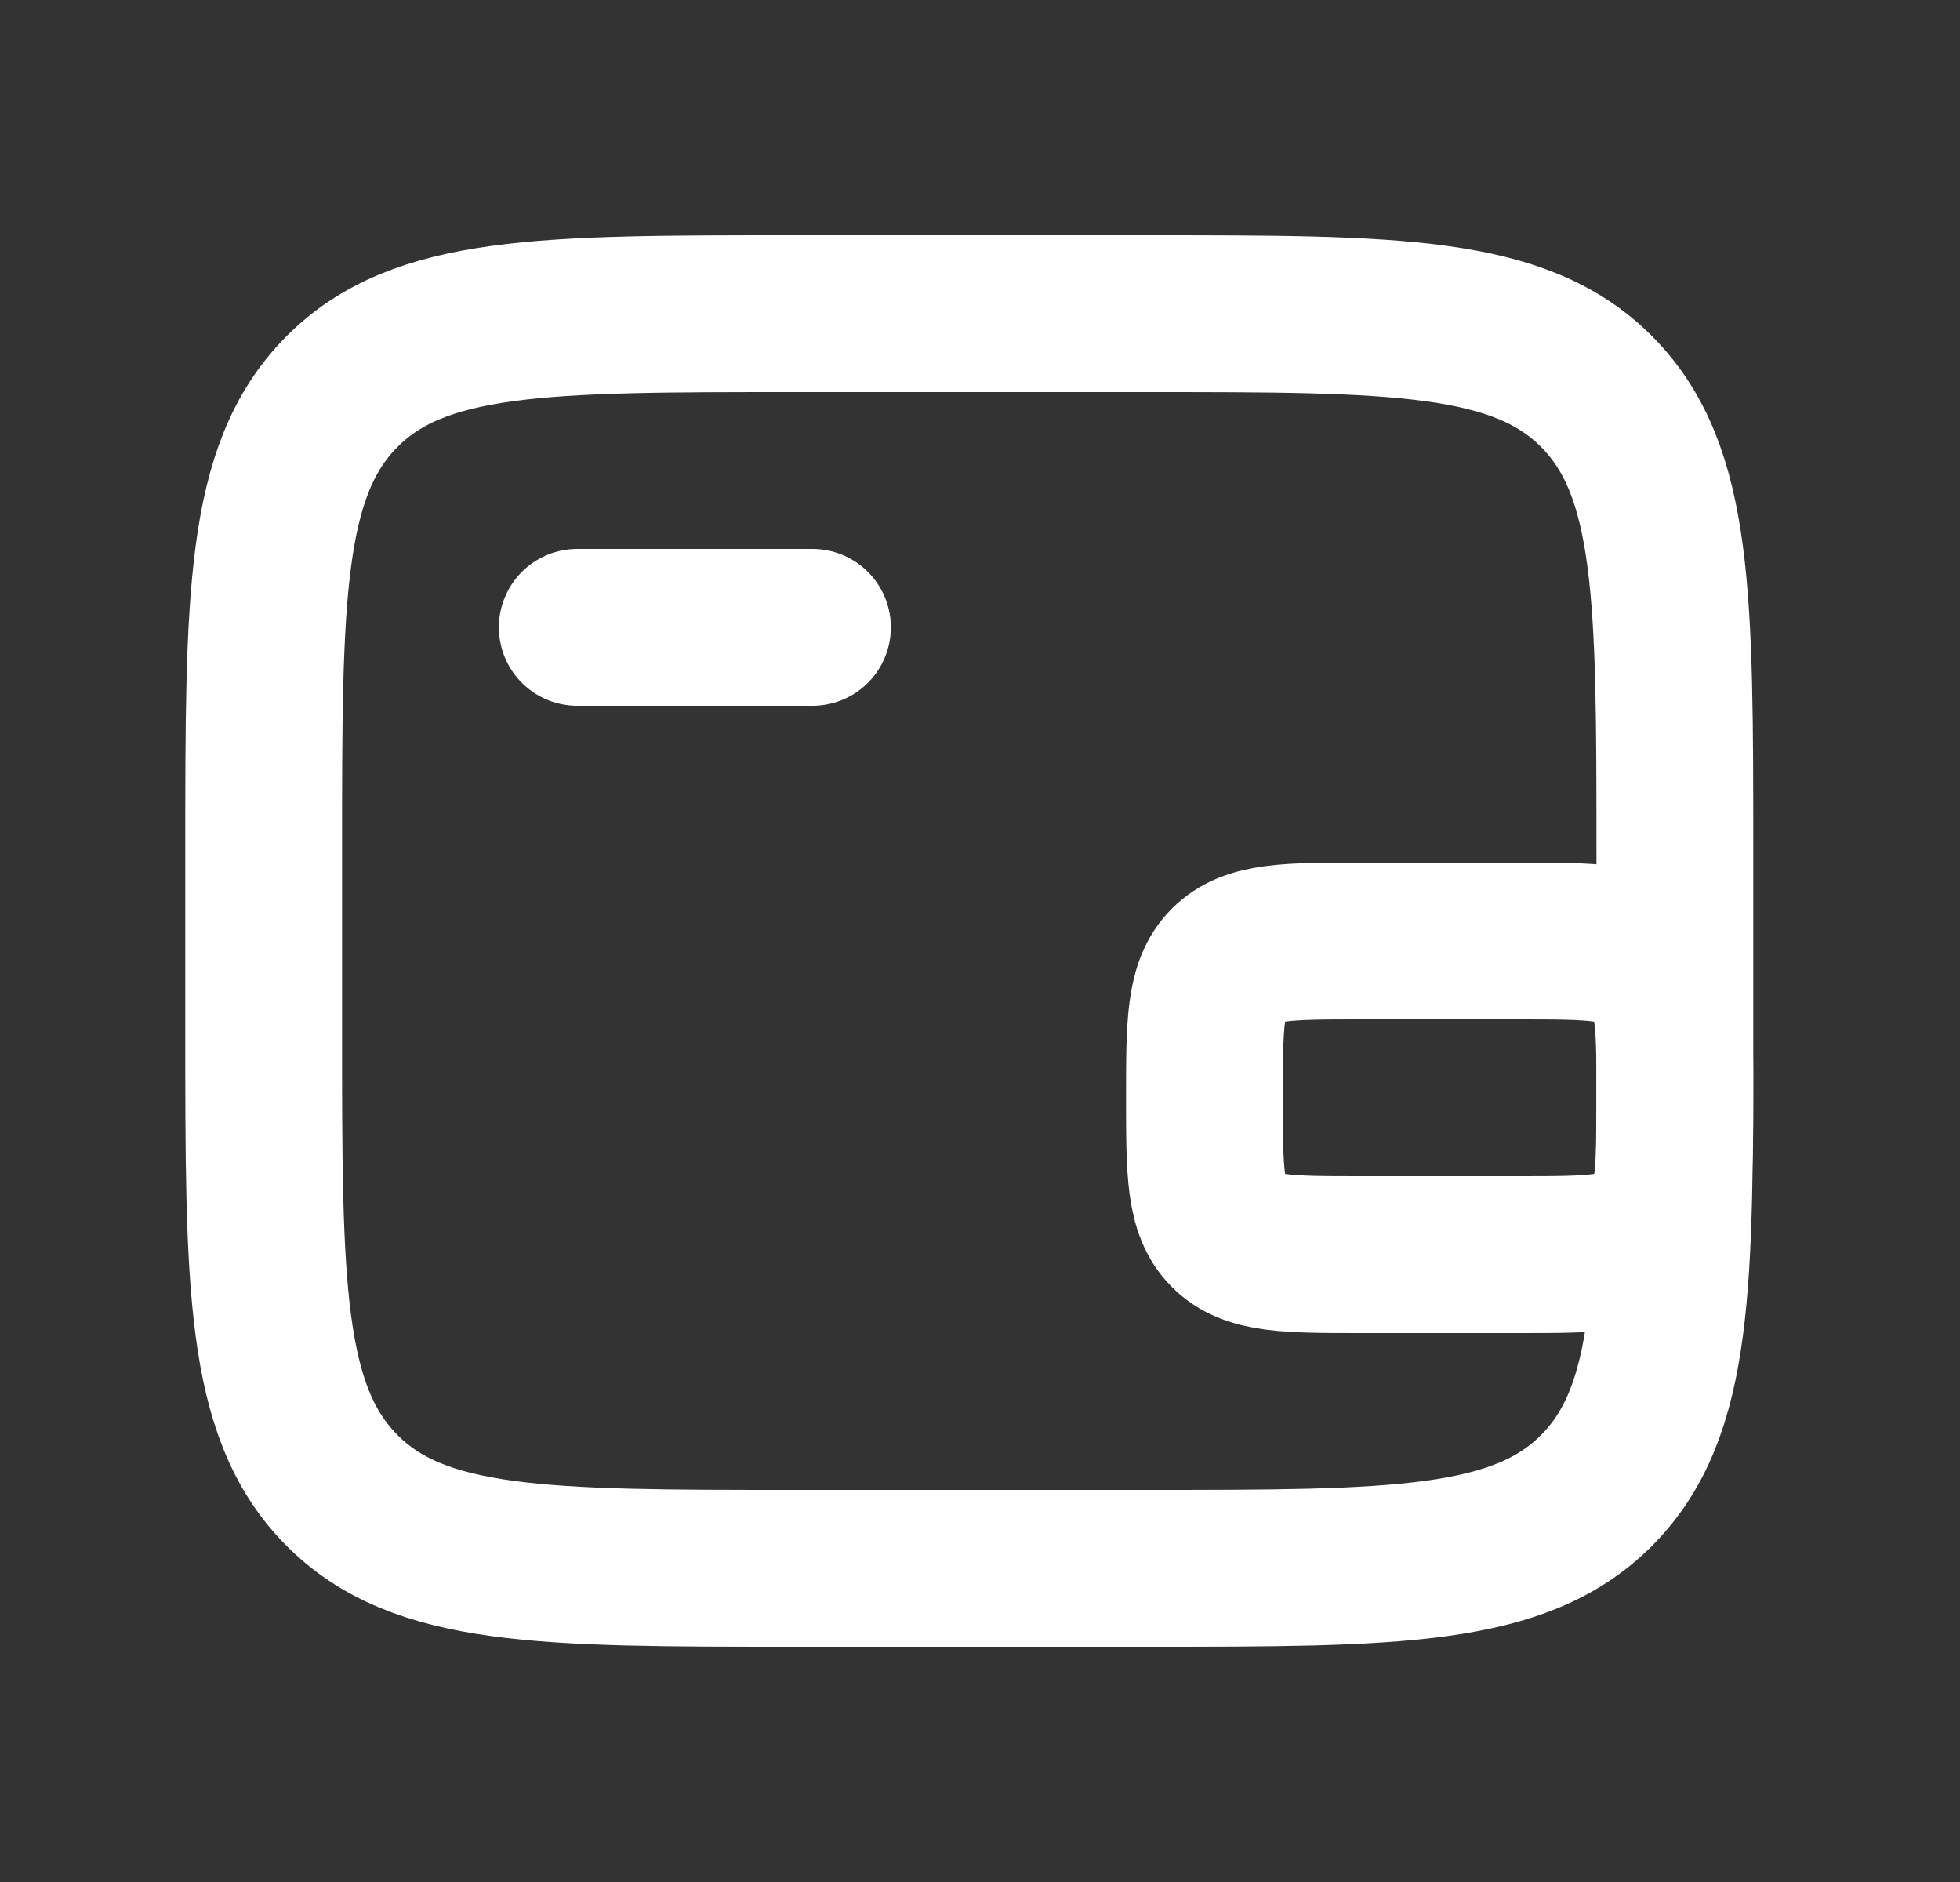 <svg width="25" height="24" viewBox="0 0 25 24" fill="none" xmlns="http://www.w3.org/2000/svg">
<rect x="0" y="0" width="25" height="24" fill="#333333" stroke="none"/>
<path d="M14.613 4H10.113C6.931 4 5.34 4 4.352 5.004C3.363 6.008 3.363 7.625 3.363 10.857V13.143C3.363 16.375 3.363 17.992 4.352 18.996C5.34 20 6.931 20 10.113 20H14.613C17.795 20 19.386 20 20.375 18.996C21.363 17.992 21.363 16.375 21.363 13.143V10.857C21.363 7.625 21.363 6.008 20.375 5.004C19.386 4 17.795 4 14.613 4Z" stroke="white" stroke-width="2"/>
<path d="M7.363 8H10.363" stroke="white" stroke-width="2" stroke-linecap="round"/>
<path d="M19.363 16H17.363C16.421 16 15.949 16 15.656 15.707C15.363 15.414 15.363 14.943 15.363 14C15.363 13.057 15.363 12.586 15.656 12.293C15.949 12 16.421 12 17.363 12H19.363C20.306 12 20.777 12 21.07 12.293C21.363 12.586 21.363 13.057 21.363 14C21.363 14.943 21.363 15.414 21.07 15.707C20.777 16 20.306 16 19.363 16Z" stroke="white" stroke-width="2"/>
</svg>
